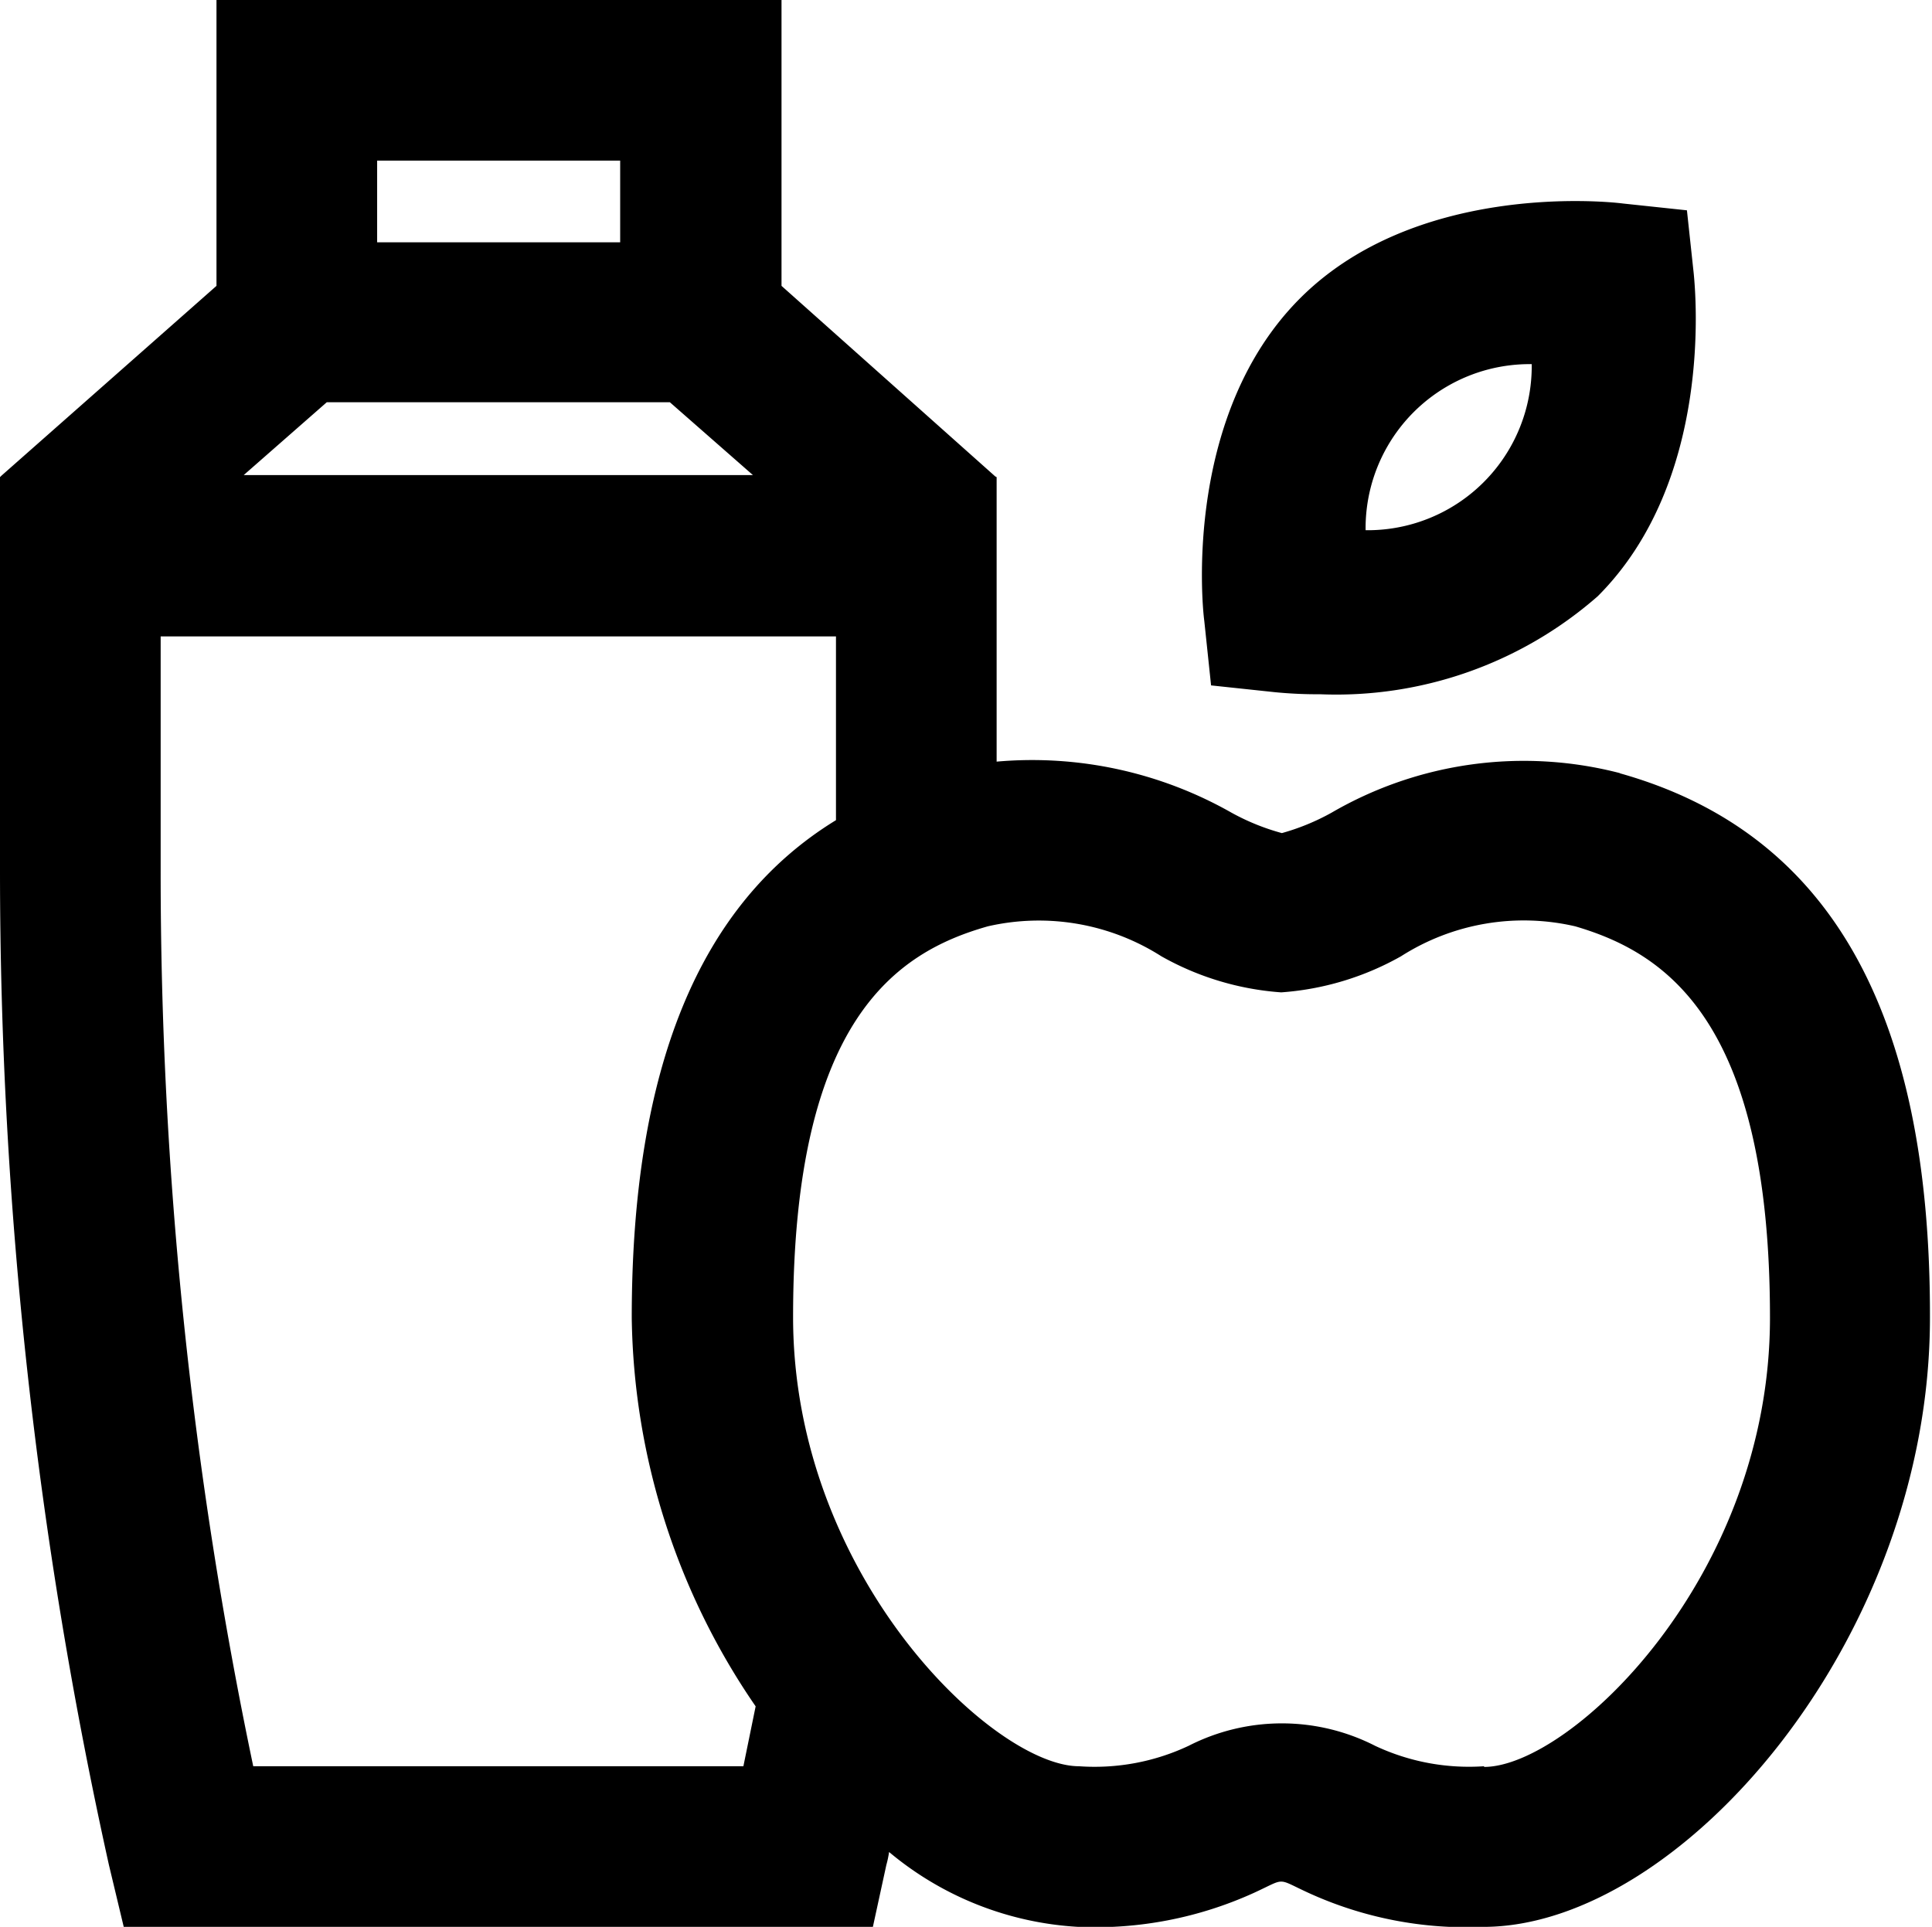 <svg xmlns="http://www.w3.org/2000/svg" width="28.38" height="28.31" viewBox="0 0 28.38 28.31"><path d="M23.8 11.36a5.62 5.62 0 0 0-4.24.58 3.34 3.34 0 0 1-.73.3 3.34 3.34 0 0 1-.74-.3 5.93 5.93 0 0 0-3.45-.75V7.01L14.62 7 11.48 4.2V0h-8.3v4.2L.02 6.99 0 7.01v5.79a67.5 67.5 0 0 0 1.6 14.6l.22.92h11l.2-.92a1.43 1.43 0 0 0 .04-.19 4.74 4.74 0 0 0 2.78 1.1 5.63 5.63 0 0 0 2.58-.5c.48-.22.32-.22.8 0a5.58 5.58 0 0 0 2.57.5c2.89 0 6.56-4.22 6.56-8.95.01-4.52-1.49-7.14-4.56-8Zm-18.26-9h3.57v1.2H5.54v-1.2ZM4.8 5.91h5.04l1.22 1.07H3.58Zm6.3 19.16-.18.88h-7.2A63.96 63.96 0 0 1 2.36 12.8V9.35h9.92v2.7c-2.01 1.23-3 3.65-3 7.31a10.31 10.31 0 0 0 1.82 5.71Zm10.7.88a3.24 3.24 0 0 1-1.6-.3 3.01 3.01 0 0 0-2.74 0 3.24 3.24 0 0 1-1.61.3c-1.25 0-4.2-2.79-4.2-6.6 0-4.37 1.52-5.36 2.86-5.74a3.35 3.35 0 0 1 2.55.44 4.18 4.18 0 0 0 1.76.53 4.18 4.18 0 0 0 1.76-.53 3.35 3.35 0 0 1 2.56-.44C24.47 14 26 15 26 19.36c0 3.82-2.94 6.6-4.2 6.6ZM19.39 10.2a6.32 6.32 0 0 1-.66-.03l-.94-.1-.1-.95c-.04-.3-.28-3.04 1.4-4.73s4.44-1.44 4.75-1.4l.94.1.1.93c.03.31.28 3.05-1.41 4.74a5.83 5.83 0 0 1-4.08 1.44Zm3.11-4.85a2.41 2.41 0 0 0-2.44 2.44 2.41 2.41 0 0 0 2.44-2.44Z"/></svg>
